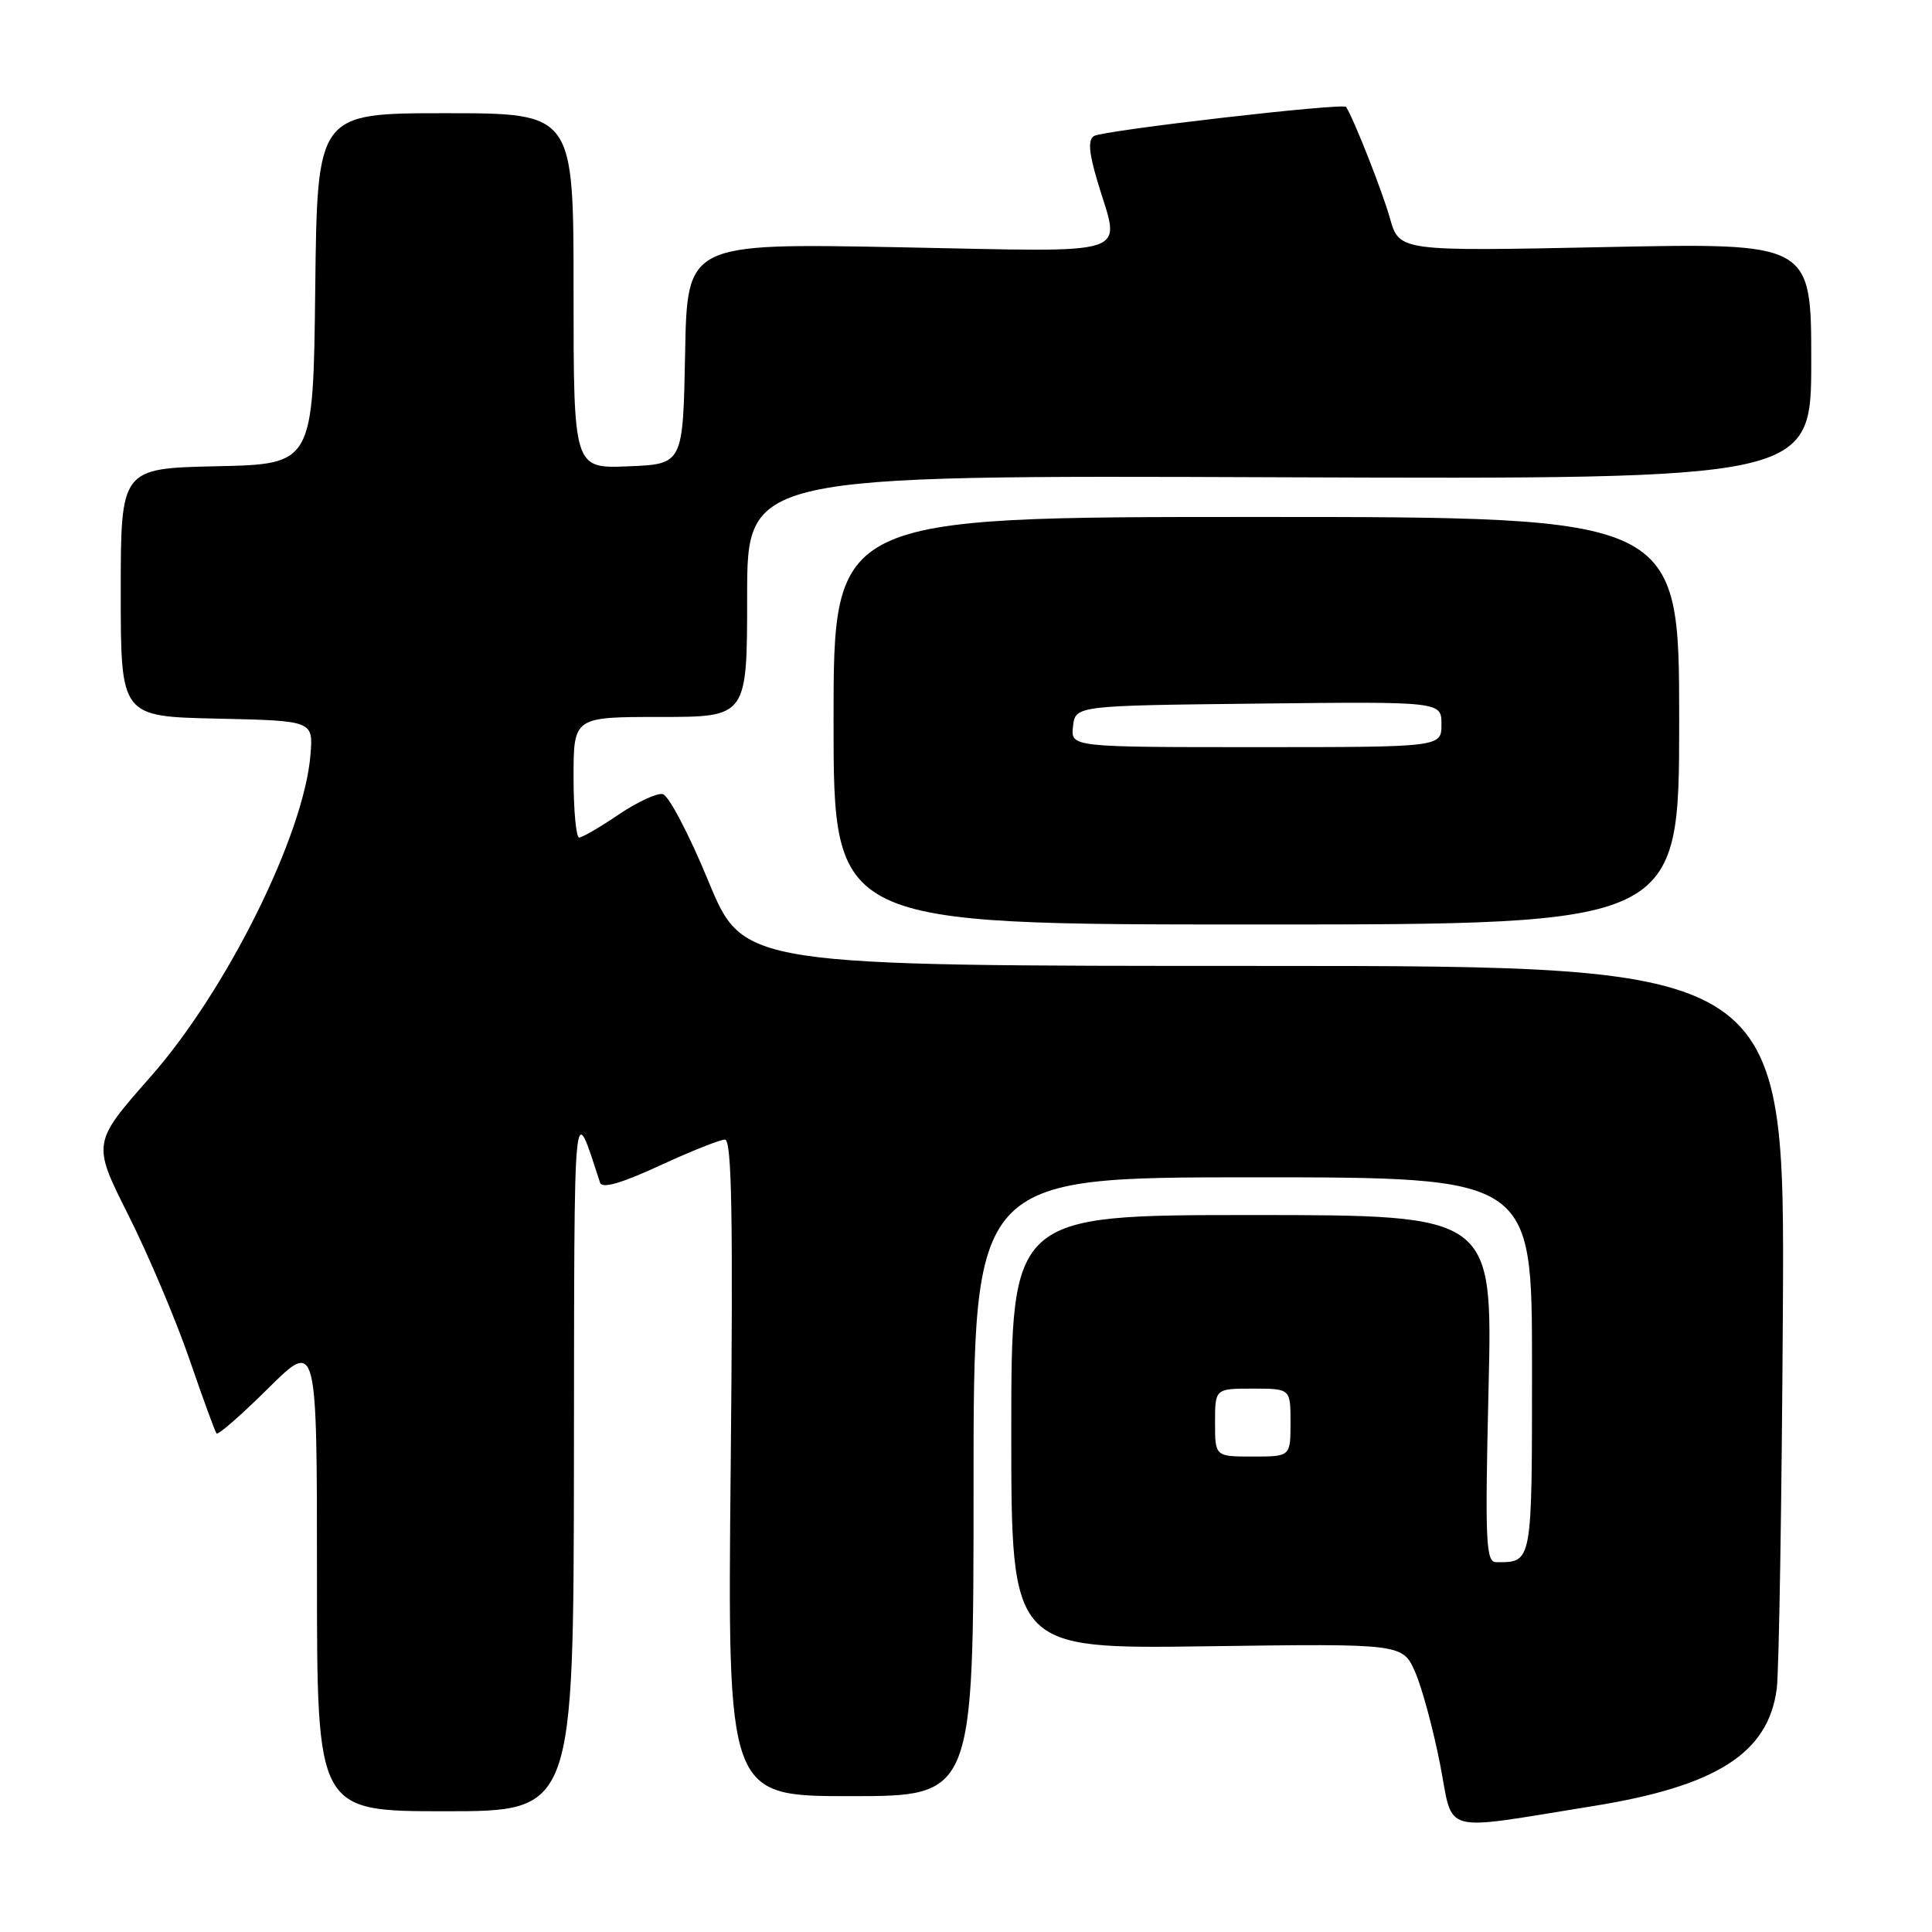 <?xml version="1.0" encoding="UTF-8" standalone="no"?>
<!DOCTYPE svg PUBLIC "-//W3C//DTD SVG 1.1//EN" "http://www.w3.org/Graphics/SVG/1.1/DTD/svg11.dtd" >
<svg xmlns="http://www.w3.org/2000/svg" xmlns:xlink="http://www.w3.org/1999/xlink" version="1.1" viewBox="0 0 256 256">
 <g >
 <path fill="currentColor"
d=" M 211.00 239.33 C 227.46 236.69 234.32 232.31 235.43 223.75 C 235.73 221.41 236.09 198.91 236.24 173.75 C 236.50 128.00 236.50 128.00 167.50 127.99 C 98.50 127.99 98.50 127.99 93.86 116.74 C 91.31 110.56 88.59 105.37 87.81 105.22 C 87.04 105.06 84.40 106.29 81.95 107.95 C 79.50 109.61 77.16 110.97 76.75 110.98 C 76.34 110.99 76.00 107.40 76.00 103.00 C 76.00 95.00 76.00 95.00 87.50 95.00 C 99.00 95.00 99.00 95.00 99.00 78.99 C 99.00 62.97 99.00 62.97 169.50 63.24 C 240.00 63.50 240.00 63.50 240.00 47.84 C 240.00 32.18 240.00 32.18 212.70 32.74 C 185.41 33.30 185.41 33.30 184.17 28.90 C 183.19 25.42 179.44 15.88 178.37 14.17 C 178.02 13.60 146.17 17.28 144.96 18.02 C 144.15 18.53 144.27 20.18 145.42 24.04 C 148.44 34.20 150.96 33.37 119.03 32.76 C 91.05 32.23 91.05 32.23 90.78 46.87 C 90.50 61.50 90.50 61.50 83.25 61.79 C 76.00 62.09 76.00 62.09 76.00 38.54 C 76.00 15.00 76.00 15.00 59.02 15.00 C 42.04 15.00 42.04 15.00 41.77 38.25 C 41.50 61.50 41.50 61.50 28.75 61.78 C 16.00 62.06 16.00 62.06 16.00 78.50 C 16.00 94.94 16.00 94.94 28.75 95.22 C 41.50 95.50 41.50 95.50 41.14 100.00 C 40.29 110.60 30.04 131.24 19.93 142.70 C 12.21 151.46 12.21 151.46 17.03 161.05 C 19.68 166.33 23.30 174.89 25.09 180.08 C 26.87 185.26 28.49 189.70 28.69 189.94 C 28.89 190.19 31.97 187.50 35.53 183.97 C 42.00 177.56 42.00 177.56 42.00 208.78 C 42.00 240.00 42.00 240.00 59.00 240.00 C 76.00 240.00 76.00 240.00 76.05 193.25 C 76.10 143.87 75.92 145.76 79.51 156.71 C 79.78 157.53 82.27 156.82 87.39 154.46 C 91.50 152.56 95.41 151.00 96.06 151.00 C 96.97 151.00 97.15 161.24 96.82 194.50 C 96.39 238.00 96.39 238.00 112.70 238.00 C 129.00 238.00 129.00 238.00 129.00 197.00 C 129.00 156.00 129.00 156.00 166.00 156.00 C 203.00 156.00 203.00 156.00 203.00 180.89 C 203.00 207.36 203.07 207.00 198.27 207.00 C 196.88 207.00 196.76 204.45 197.24 184.00 C 197.79 161.00 197.79 161.00 165.89 161.00 C 134.00 161.00 134.00 161.00 134.00 189.75 C 134.00 218.50 134.00 218.50 159.94 218.14 C 185.88 217.78 185.88 217.78 187.55 221.64 C 188.46 223.76 189.93 229.23 190.82 233.78 C 192.65 243.19 190.54 242.61 211.00 239.33 Z  M 222.50 95.50 C 222.50 68.50 222.50 68.50 166.47 68.50 C 110.45 68.50 110.45 68.50 110.45 95.50 C 110.45 122.50 110.45 122.50 166.47 122.50 C 222.50 122.50 222.50 122.50 222.50 95.50 Z  M 161.00 188.50 C 161.00 184.00 161.00 184.00 166.00 184.00 C 171.00 184.00 171.00 184.00 171.00 188.50 C 171.00 193.00 171.00 193.00 166.00 193.00 C 161.00 193.00 161.00 193.00 161.00 188.50 Z  M 142.18 96.25 C 142.50 93.50 142.50 93.50 166.75 93.23 C 191.00 92.96 191.00 92.96 191.00 95.98 C 191.00 99.00 191.00 99.00 166.43 99.00 C 141.87 99.00 141.87 99.00 142.18 96.25 Z "/>
</g>
</svg>